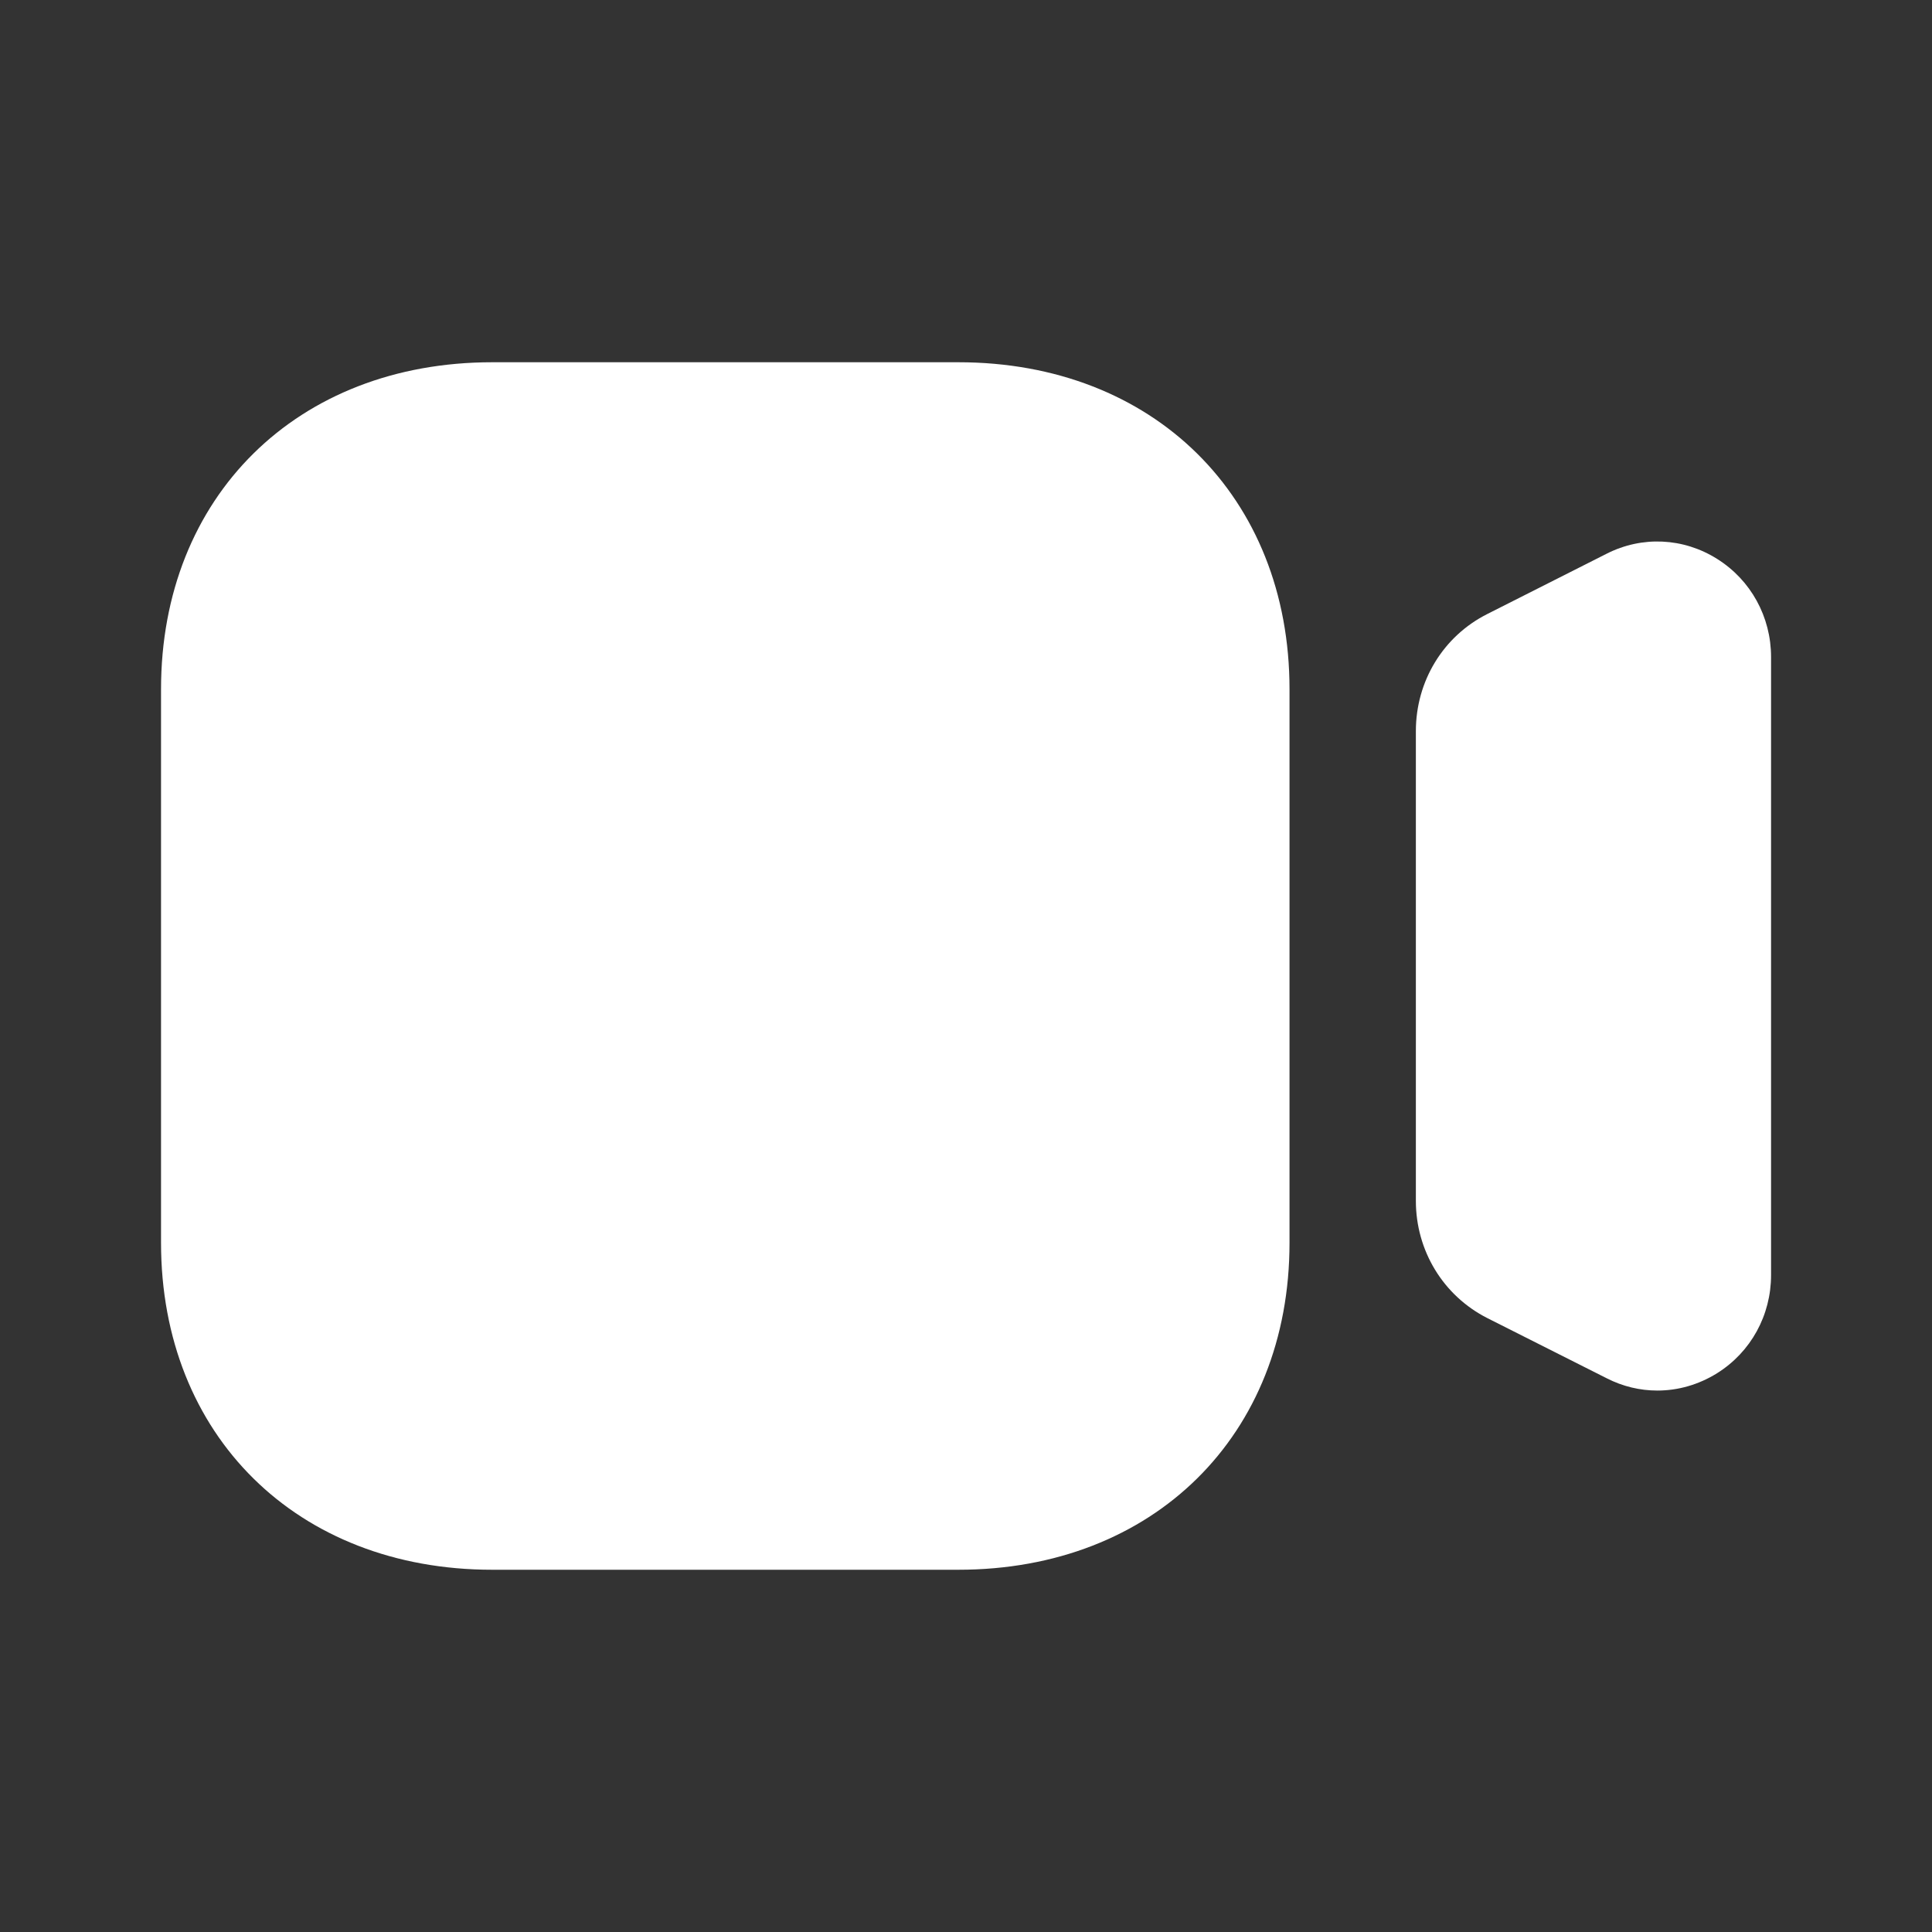 <svg width="20" height="20" viewBox="0 0 20 20" fill="none" xmlns="http://www.w3.org/2000/svg">
<rect x="0" y="0" width="20" height="20" fill="#333333" stroke="none"/>
<path d="M9.921 3.75C11.94 3.75 13.349 5.141 13.349 7.134V12.866C13.349 14.859 11.94 16.25 9.921 16.25H5.095C3.076 16.25 1.667 14.859 1.667 12.866V7.134C1.667 5.141 3.076 3.75 5.095 3.75H9.921ZM16.632 5.732C16.998 5.546 17.427 5.566 17.776 5.786C18.125 6.005 18.334 6.386 18.334 6.802V13.199C18.334 13.616 18.125 13.996 17.776 14.215C17.585 14.334 17.372 14.395 17.157 14.395C16.978 14.395 16.799 14.353 16.631 14.267L15.397 13.645C14.94 13.413 14.657 12.947 14.657 12.431V7.569C14.657 7.051 14.94 6.586 15.397 6.356L16.632 5.732Z" fill="white"/>
</svg>
